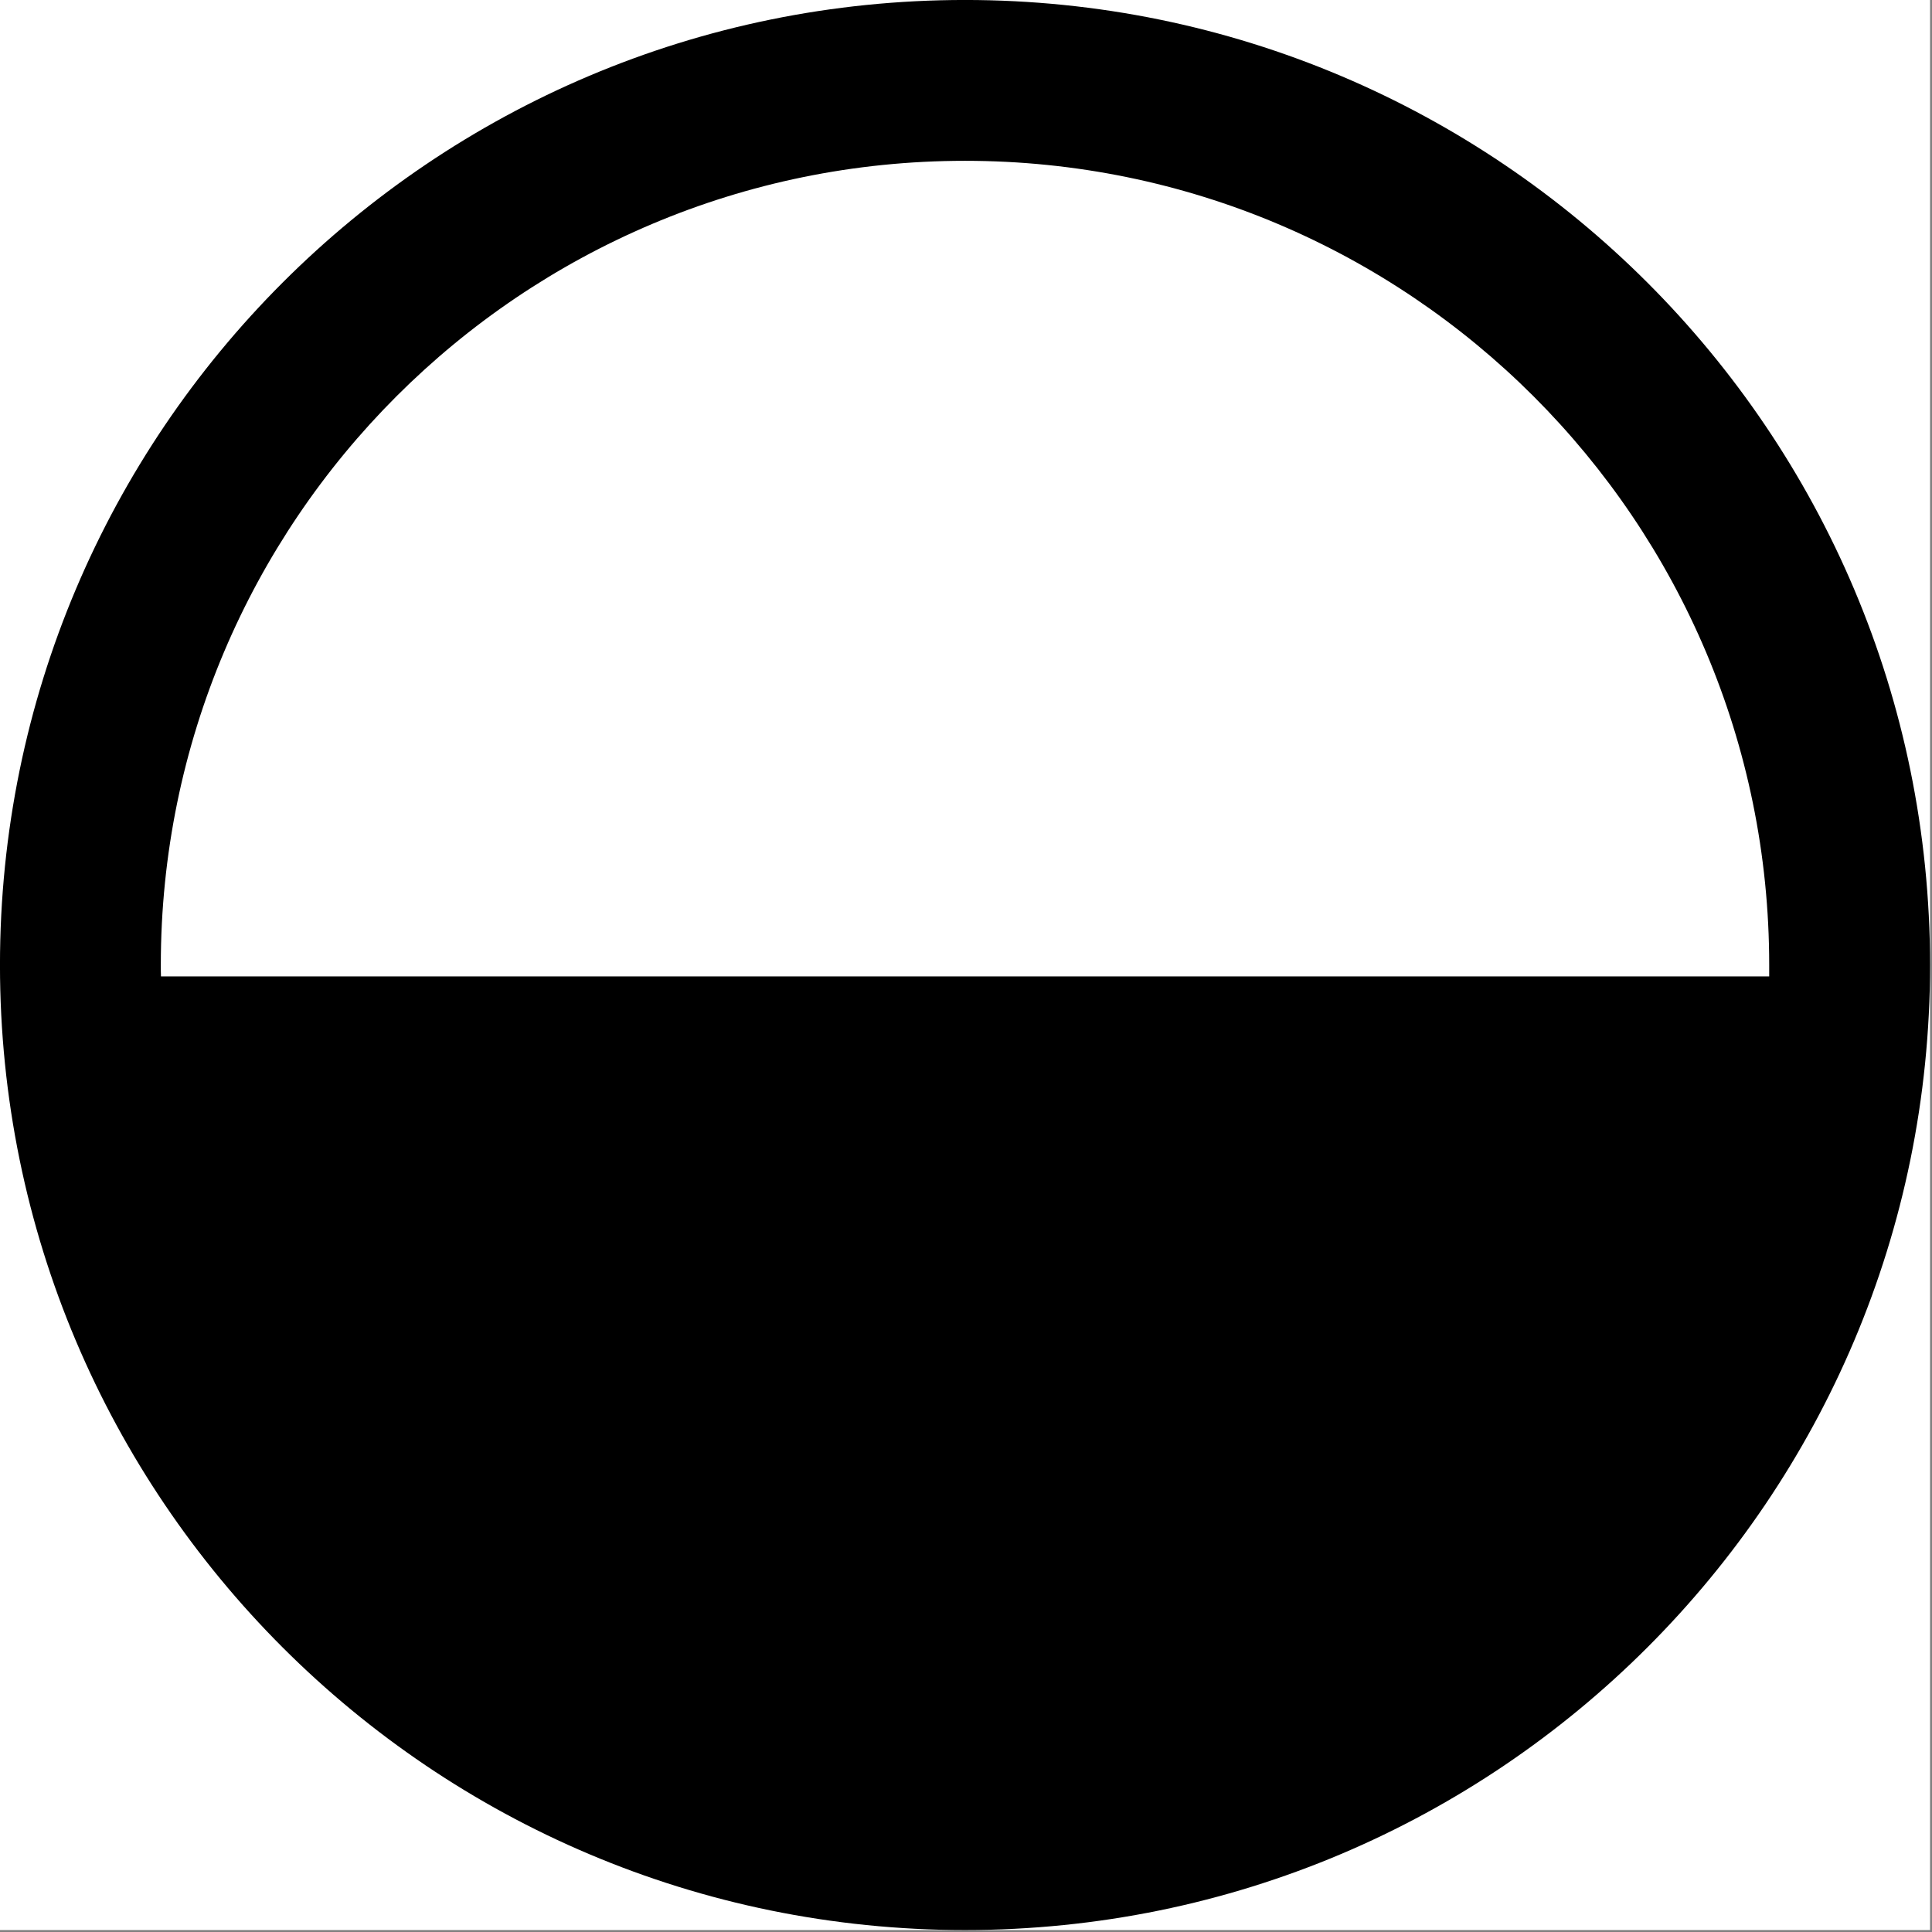 <svg width="1001" height="1001" viewBox="0 0 1001 1001" version="1.1" xmlns="http://www.w3.org/2000/svg" xmlns:xlink="http://www.w3.org/1999/xlink">
<rect x="0" y="0" width="1001" height="1001" fill="#808080" stroke="none"/>
<title>u25D2-CIRCLE WITH LOWER HALF BLACK</title>
<desc>Created using Figma</desc>
<g id="Canvas" transform="matrix(83.333 0 0 83.333 -3250 -2166.67)">
<g id="u25D2-CIRCLE WITH LOWER HALF BLACK">
<path d="M 39 26L 51 26L 51 38L 39 38L 39 26Z" fill="#FFFFFF"/>
<g id="Subtract">
<use xlink:href="#path0_fill" transform="matrix(6.12323e-17 1 -1 6.12323e-17 51 26)"/>
</g>
</g>
</g>
<defs>
<path id="path0_fill" fill-rule="evenodd" d="M 6 12C 9.314 12 12 9.314 12 6C 12 2.686 9.314 0 6 0C 2.686 0 0 2.686 0 6C 0 9.314 2.686 12 6 12ZM 6 11C 6.024 11 6.047 11 6.071 10.999L 6.071 1C 6.047 1 6.024 1 6 1C 3.239 1 1 3.239 1 6C 1 8.761 3.239 11 6 11Z"/>
</defs>
</svg>

